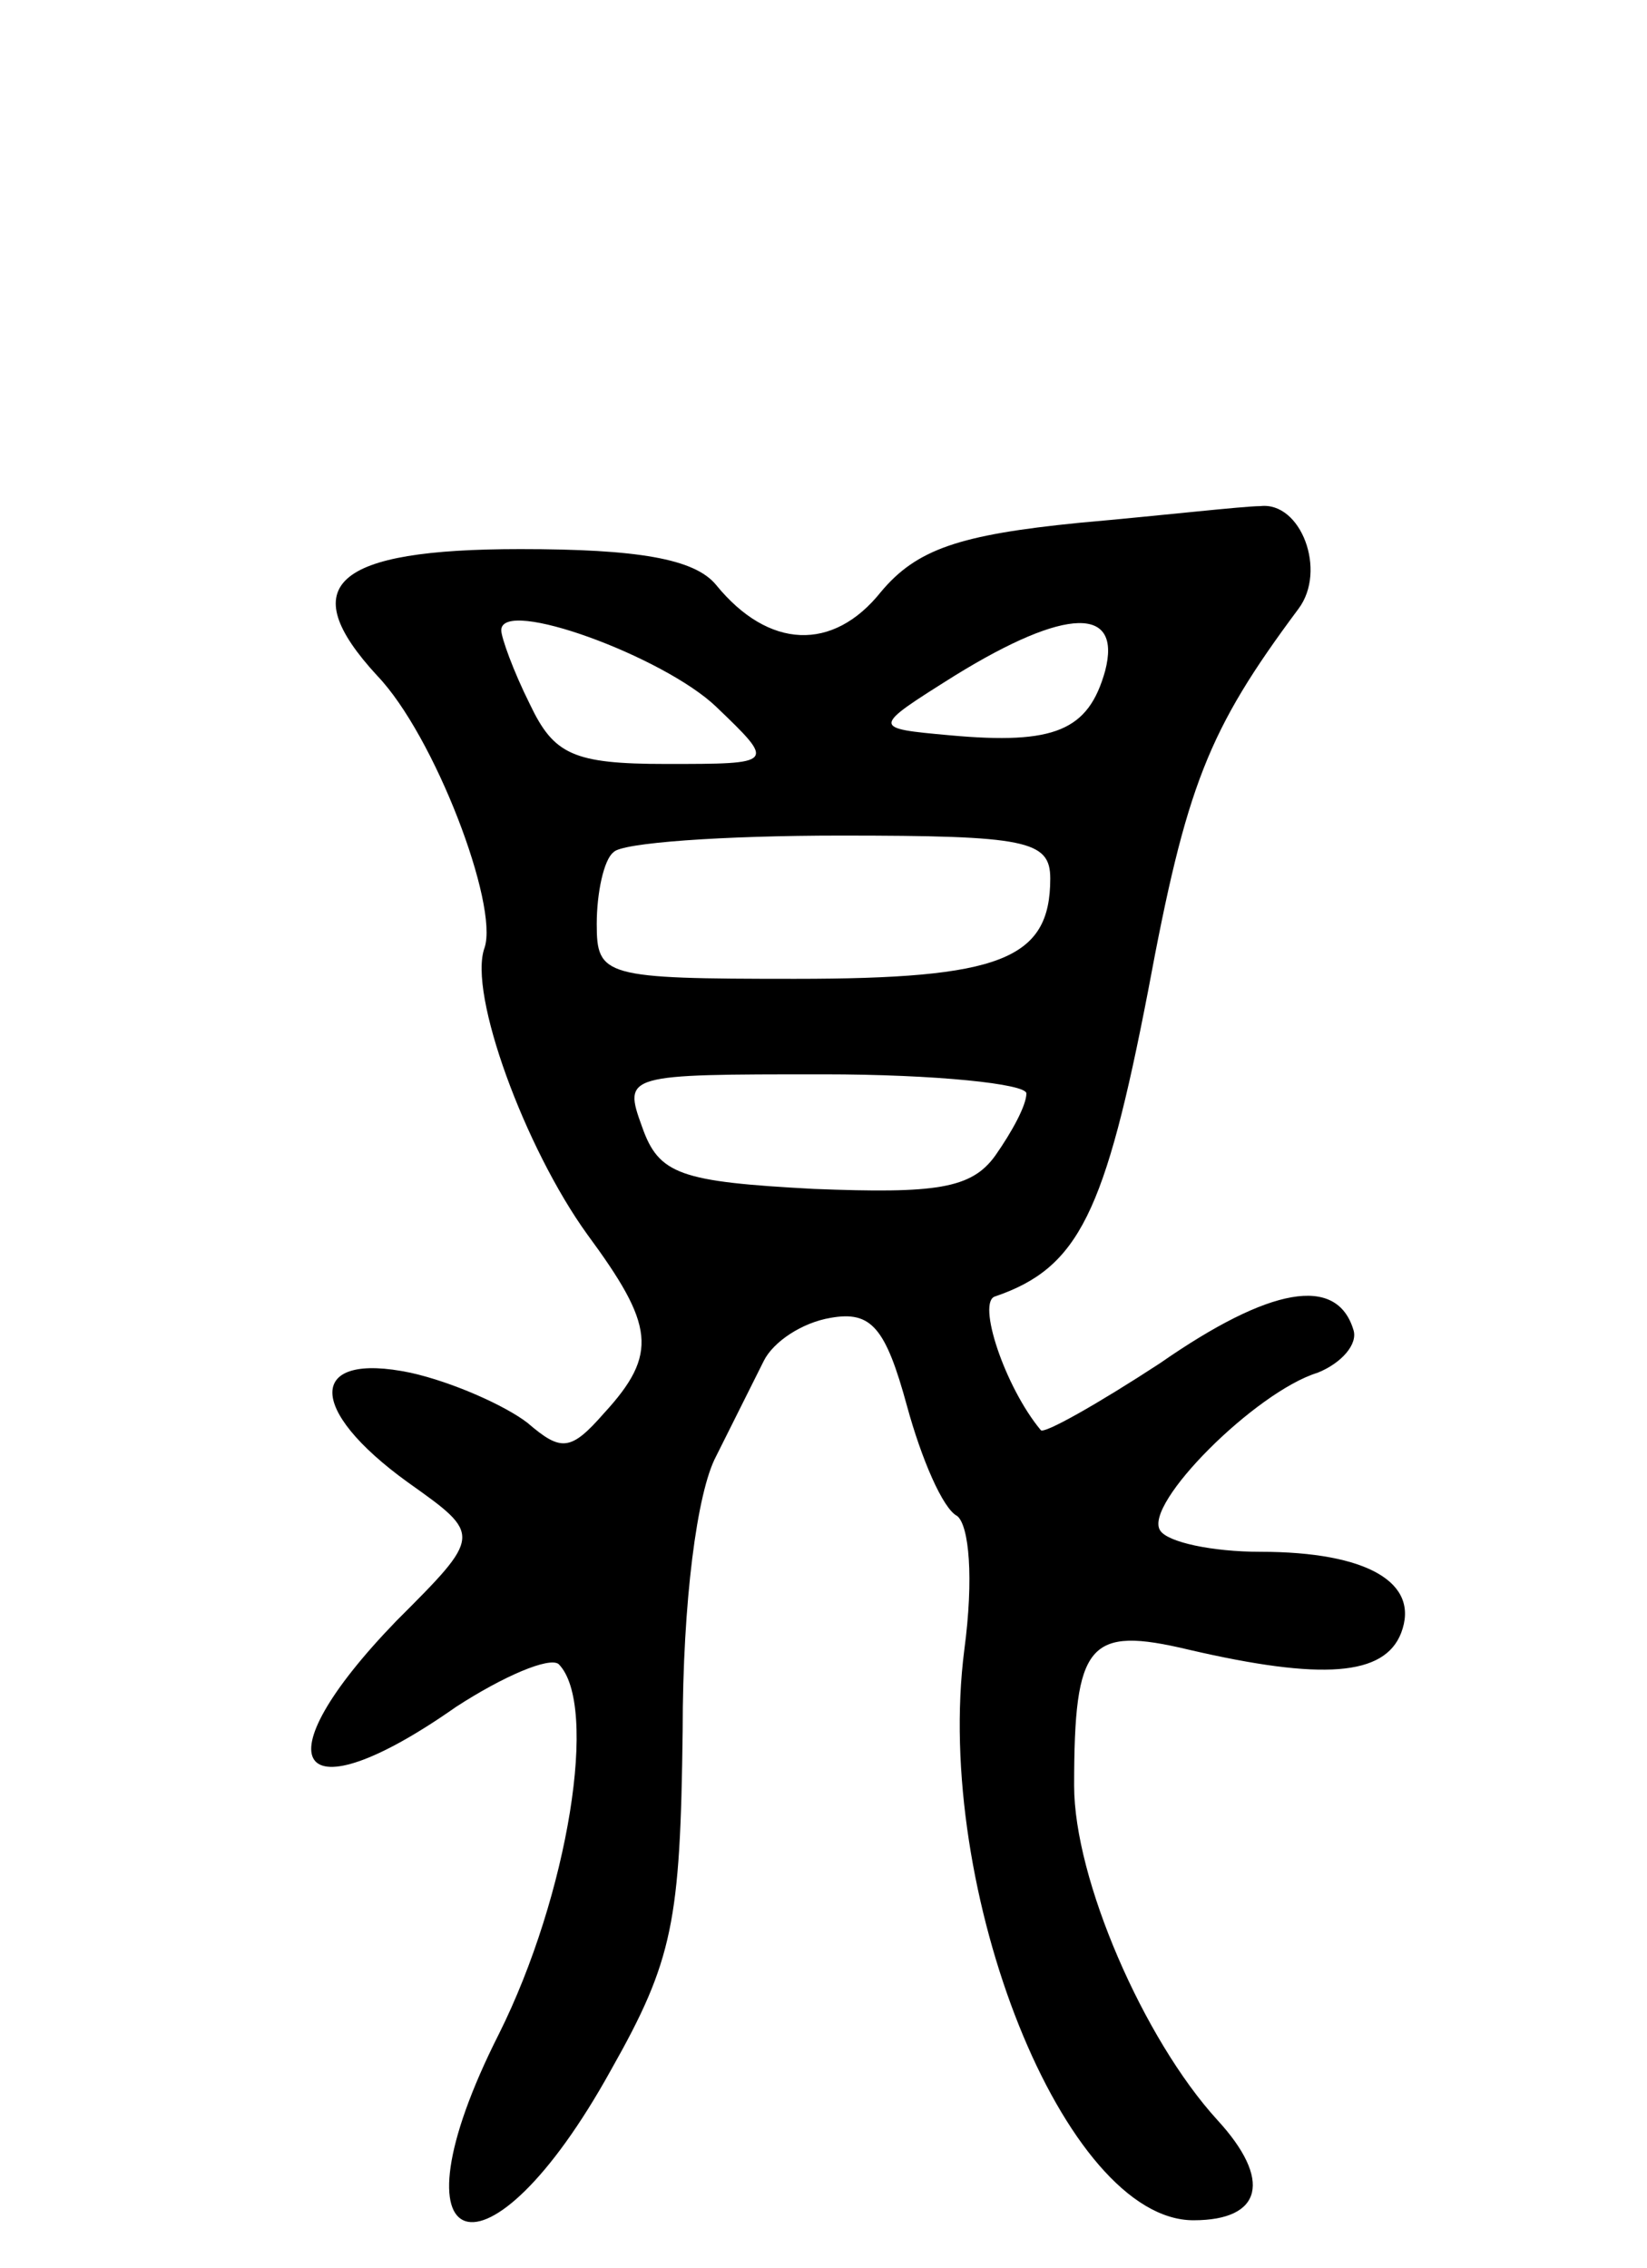 <svg version="1.0" xmlns="http://www.w3.org/2000/svg"
 width="69pt" height="95pt" viewBox="0 0 69 95"
 preserveAspectRatio="xMidYMid meet">
<g transform="translate(0,95) scale(0.1,-0.1)"
fill="#000000" stroke="none">
<path d="M452 731 c-50 -5 -68 -11 -83 -29 -20 -25 -47 -24 -69 3 -9 11 -33
15 -82 15 -78 0 -95 -15 -60 -53 24 -25 51 -96 45 -114 -7 -19 17 -84 43 -120
28 -38 30 -50 7 -75 -14 -16 -18 -16 -32 -4 -9 7 -31 17 -49 21 -43 9 -44 -15
-1 -46 31 -22 31 -22 -5 -58 -58 -60 -42 -83 25 -36 20 13 39 21 43 18 17 -17
4 -97 -25 -155 -48 -95 -5 -109 47 -15 26 46 29 62 30 142 0 54 6 100 14 115
7 14 16 32 20 40 4 8 16 16 28 18 17 3 23 -4 32 -37 6 -22 15 -43 21 -46 5 -4
7 -26 3 -56 -13 -101 42 -239 96 -239 29 0 33 17 10 42 -31 34 -60 101 -60
140 0 60 6 67 48 57 56 -13 82 -11 89 7 8 21 -14 34 -59 34 -20 0 -39 4 -42 9
-7 11 40 58 66 66 10 4 17 12 15 18 -7 23 -35 18 -81 -14 -26 -17 -49 -30 -50
-28 -15 18 -27 54 -19 56 35 12 46 35 64 128 16 86 25 109 63 160 12 16 1 45
-16 43 -7 0 -42 -4 -76 -7z m-152 -77 c25 -24 25 -24 -21 -24 -39 0 -47 4 -57
25 -7 14 -12 28 -12 31 0 14 68 -11 90 -32z m163 15 c-7 -25 -21 -31 -65 -27
-33 3 -33 3 2 25 47 29 70 29 63 2z m-23 -87 c0 -34 -21 -42 -107 -42 -80 0
-83 1 -83 23 0 13 3 27 7 30 3 4 46 7 95 7 78 0 88 -2 88 -18z m-10 -90 c0 -5
-6 -16 -13 -26 -10 -14 -25 -16 -76 -14 -56 3 -65 6 -72 26 -8 22 -7 22 76 22
47 0 85 -4 85 -8z"/>
</g>
</svg>
